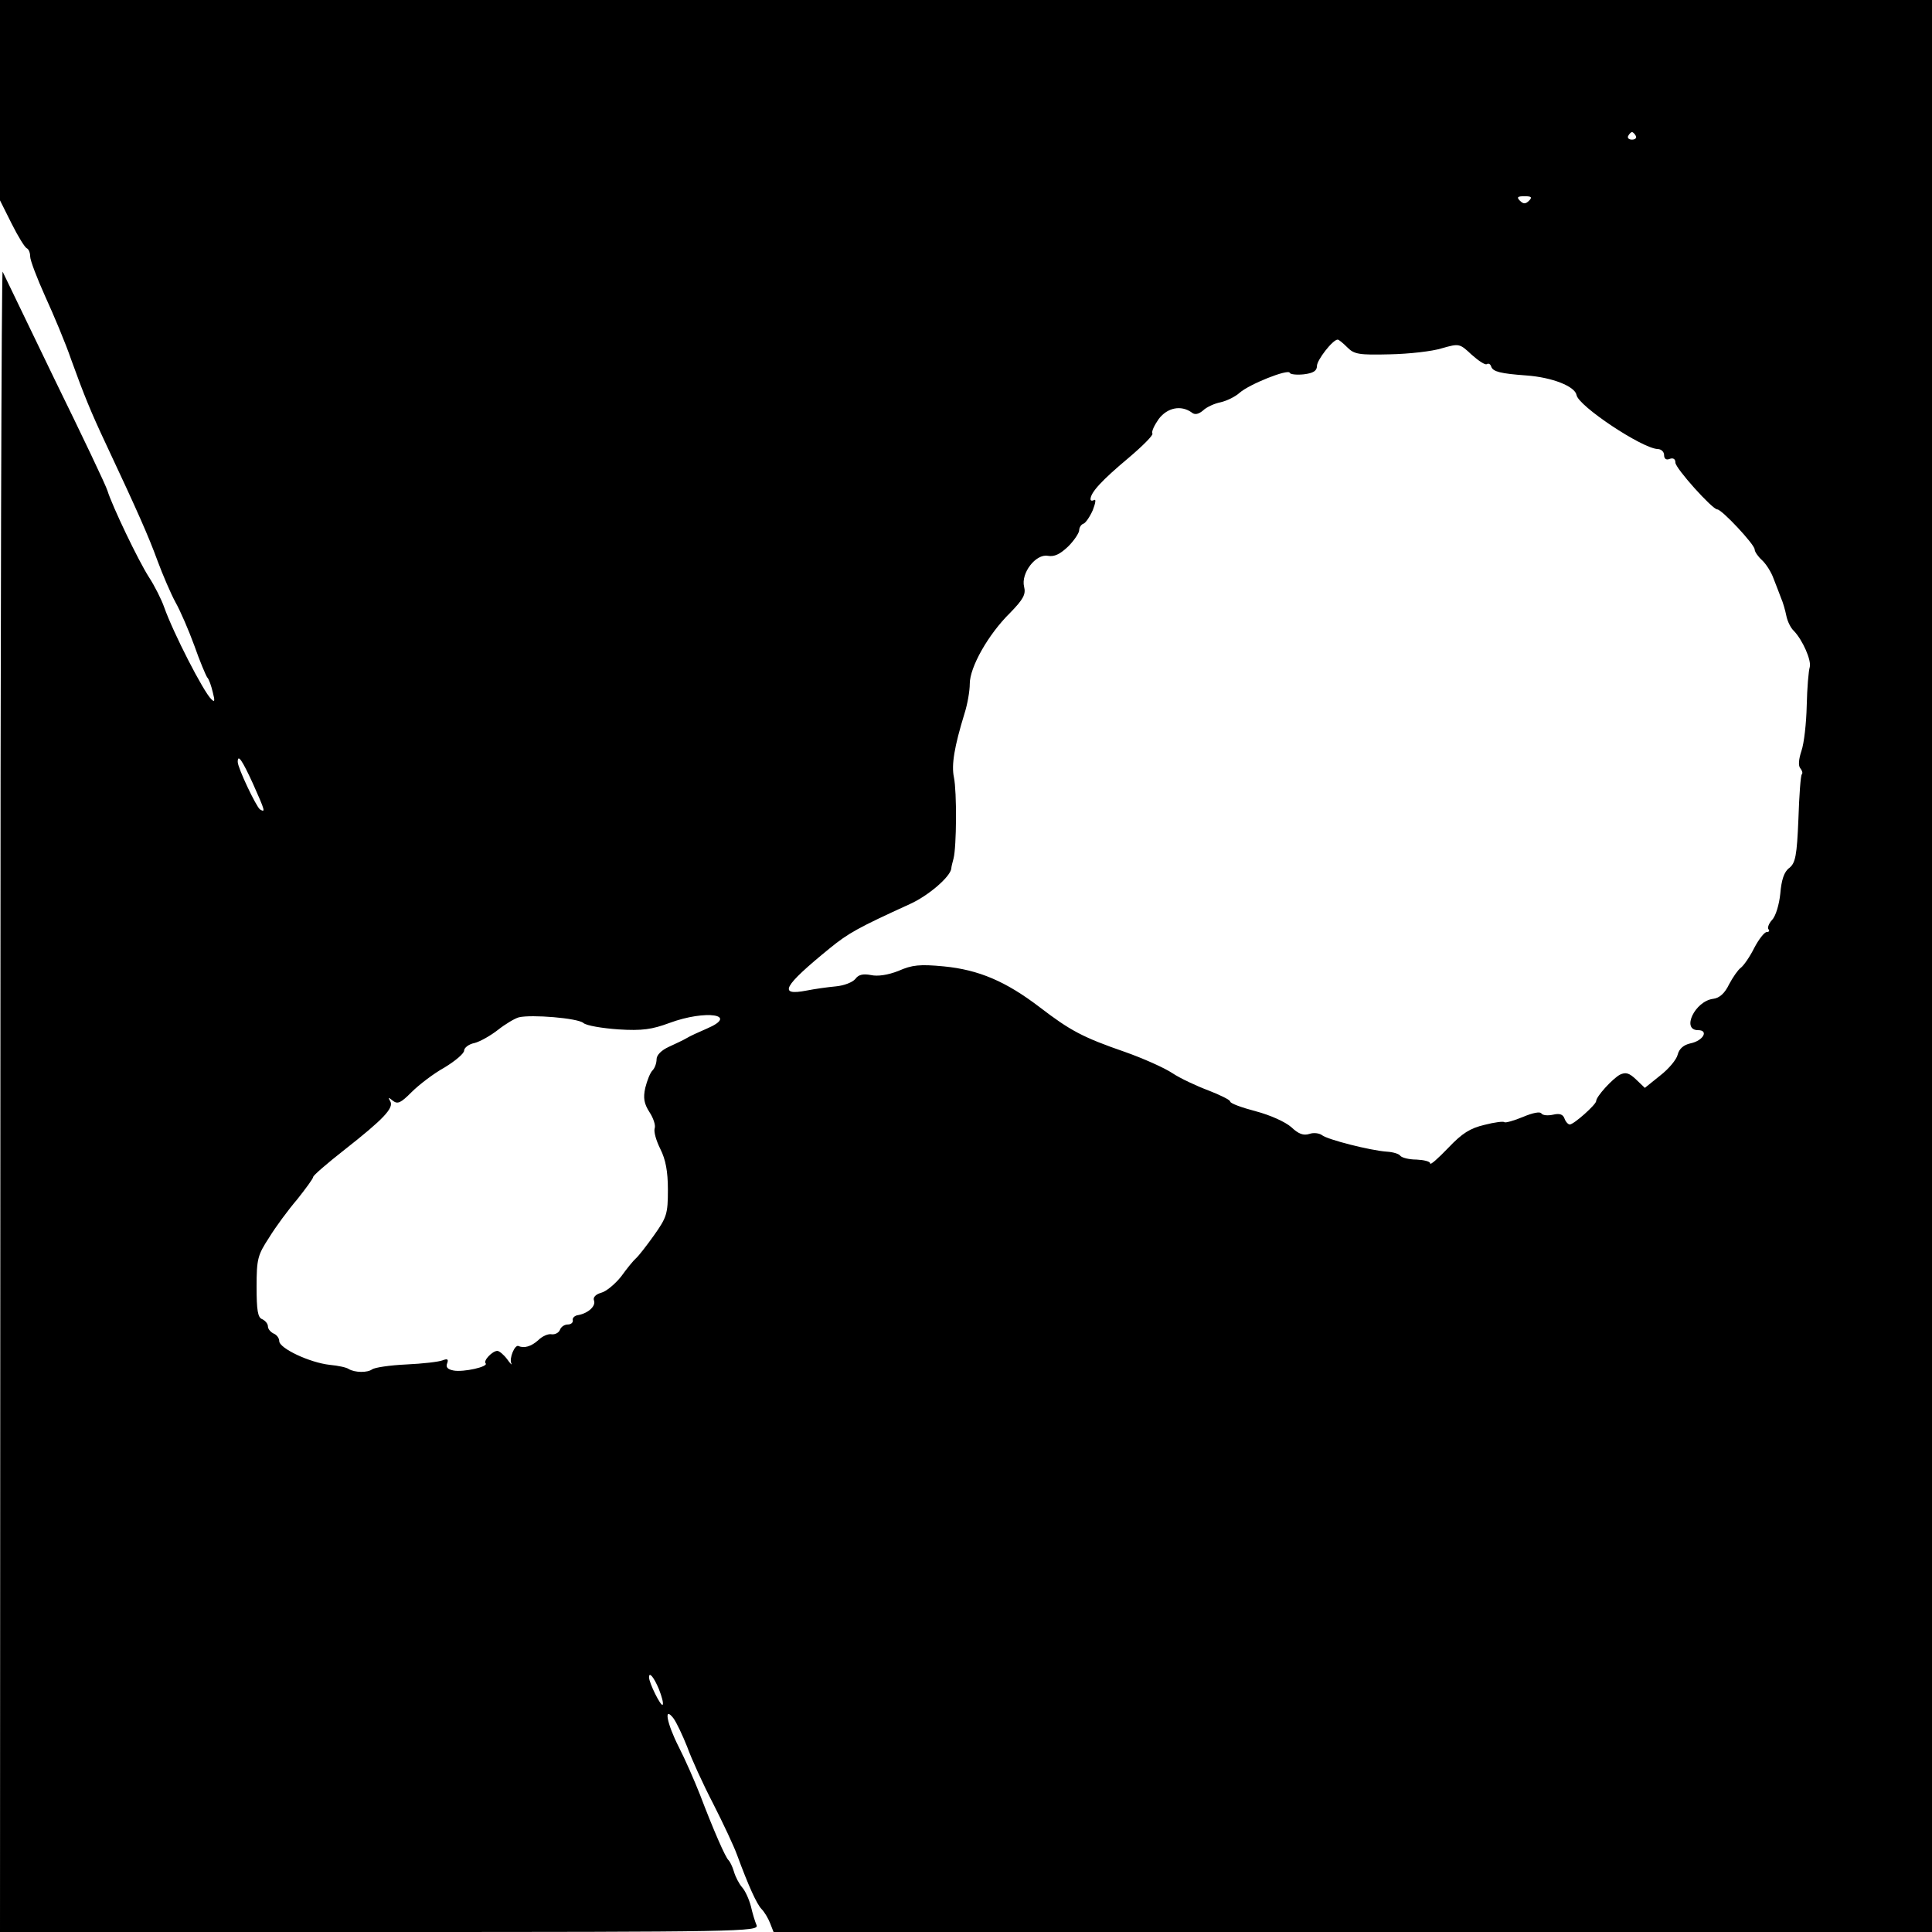 <?xml version="1.0" standalone="no"?>
<!DOCTYPE svg PUBLIC "-//W3C//DTD SVG 20010904//EN"
 "http://www.w3.org/TR/2001/REC-SVG-20010904/DTD/svg10.dtd">
<svg version="1.0" xmlns="http://www.w3.org/2000/svg"
 width="512pt" height="512pt" viewBox="0 0 512 512"
 preserveAspectRatio="xMidYMid meet">
<g transform="translate(0,512) scale(0.1,-0.1)"
fill="#000000" stroke="none">
<path d="M0 4855 l0 -266 31 -62 c17 -34 35 -63 40 -65 5 -2 9 -12 9 -22 0
-10 18 -57 40 -106 22 -48 54 -124 69 -168 34 -94 52 -138 91 -221 85 -181
114 -247 137 -310 14 -38 36 -89 48 -111 13 -23 35 -74 50 -115 14 -40 30 -78
34 -84 5 -5 11 -23 15 -40 6 -23 5 -27 -4 -18 -21 20 -101 176 -125 244 -7 20
-25 56 -40 79 -29 45 -98 190 -110 229 -4 14 -67 146 -140 295 -72 149 -134
278 -138 286 -3 8 -6 -978 -6 -2192 l-1 -2208 1006 0 c954 0 1006 1 999 18 -4
9 -11 32 -15 50 -5 19 -15 41 -23 50 -8 9 -18 28 -22 42 -4 14 -11 27 -14 30
-8 6 -41 82 -76 174 -15 38 -40 95 -56 126 -32 63 -41 111 -14 76 8 -11 24
-45 36 -75 11 -31 42 -99 69 -151 27 -53 55 -113 63 -135 31 -84 52 -130 65
-144 8 -8 18 -25 23 -38 l9 -23 1535 0 1535 0 0 2560 0 2560 -2560 0 -2560 0
0 -265z m4335 -95 c3 -5 -1 -10 -10 -10 -9 0 -13 5 -10 10 3 6 8 10 10 10 2 0
7 -4 10 -10z m-283 -172 c-9 -9 -15 -9 -24 0 -9 9 -7 12 12 12 19 0 21 -3 12
-12z m-481 -389 c18 -18 31 -20 112 -18 51 1 113 8 138 16 46 13 47 13 79 -17
18 -16 36 -28 40 -25 5 3 10 0 12 -7 5 -13 24 -18 93 -23 69 -5 129 -29 133
-52 5 -29 173 -141 215 -143 9 0 17 -7 17 -16 0 -10 6 -14 15 -10 9 3 15 0 15
-10 0 -15 98 -124 111 -124 12 0 99 -93 99 -106 0 -6 9 -19 19 -28 11 -10 25
-32 31 -49 7 -18 16 -41 20 -52 5 -11 11 -32 14 -47 3 -15 12 -33 20 -40 23
-24 47 -78 42 -96 -3 -9 -7 -55 -8 -102 -1 -46 -7 -100 -14 -120 -7 -21 -9
-39 -3 -46 5 -6 7 -13 4 -16 -3 -2 -7 -56 -9 -118 -4 -98 -8 -117 -24 -130
-14 -10 -21 -32 -24 -68 -3 -29 -12 -60 -22 -70 -9 -10 -13 -22 -9 -25 3 -4 1
-7 -5 -7 -6 0 -21 -19 -33 -42 -12 -24 -28 -47 -36 -53 -7 -5 -21 -25 -31 -44
-11 -23 -25 -36 -42 -38 -48 -6 -85 -83 -40 -83 29 0 14 -28 -20 -35 -18 -4
-30 -14 -34 -30 -3 -13 -24 -38 -46 -55 l-41 -33 -24 23 c-18 17 -27 19 -42
12 -20 -11 -63 -58 -63 -70 0 -9 -59 -62 -70 -62 -4 0 -11 7 -14 16 -4 11 -13
14 -30 10 -14 -3 -27 -2 -31 3 -3 6 -23 2 -49 -9 -24 -10 -46 -16 -49 -14 -2
3 -26 0 -53 -7 -38 -9 -59 -22 -96 -61 -27 -28 -48 -47 -48 -41 0 5 -16 9 -36
10 -20 0 -39 5 -43 10 -3 5 -19 10 -36 11 -43 3 -158 32 -172 44 -7 5 -22 7
-33 3 -16 -5 -29 0 -48 18 -16 14 -56 32 -94 42 -38 10 -68 21 -68 26 0 4 -26
17 -57 29 -32 12 -75 32 -96 46 -21 14 -77 39 -125 56 -113 39 -146 57 -227
119 -89 68 -161 99 -254 108 -63 6 -84 4 -120 -12 -28 -11 -55 -15 -73 -11
-21 4 -33 1 -41 -10 -7 -9 -30 -18 -52 -20 -22 -2 -57 -7 -77 -11 -77 -15 -63
11 61 112 49 40 76 55 212 117 49 22 107 72 110 94 0 4 3 16 6 27 8 31 9 176
1 215 -7 33 1 81 28 169 8 25 14 60 14 79 0 44 49 131 107 188 35 36 42 49 37
69 -9 36 31 88 63 82 17 -3 32 4 54 25 16 16 29 36 29 43 0 7 5 15 11 17 6 2
17 18 25 36 7 18 9 30 4 27 -6 -3 -10 -2 -10 2 0 18 31 51 99 108 38 32 68 62
65 66 -3 5 5 22 17 39 23 30 59 37 87 17 8 -7 18 -5 30 5 9 9 31 19 47 22 17
4 39 15 50 25 26 23 129 64 133 53 1 -4 18 -6 37 -4 25 3 35 9 35 22 0 16 42
70 55 70 3 0 14 -9 26 -21z m-2901 -1155 c33 -74 34 -78 19 -69 -10 7 -59 110
-59 126 0 22 12 4 40 -57z m876 -635 c8 -7 50 -14 93 -17 63 -4 89 0 135 17
97 36 186 22 99 -15 -21 -9 -45 -20 -53 -25 -8 -5 -30 -15 -47 -23 -20 -9 -33
-22 -33 -33 0 -11 -5 -24 -11 -30 -6 -6 -14 -26 -19 -46 -6 -27 -3 -42 11 -64
10 -15 17 -35 14 -43 -3 -9 4 -33 15 -55 14 -28 20 -59 20 -108 0 -64 -3 -73
-37 -121 -20 -28 -41 -55 -48 -61 -6 -5 -24 -27 -39 -48 -16 -20 -40 -40 -53
-43 -14 -4 -22 -12 -19 -20 6 -15 -15 -34 -41 -39 -10 -1 -17 -8 -15 -14 1 -6
-5 -11 -13 -11 -9 0 -18 -6 -21 -14 -3 -8 -13 -13 -22 -12 -9 2 -25 -5 -36
-16 -18 -16 -37 -22 -52 -15 -10 4 -25 -33 -19 -46 3 -6 -2 -2 -11 11 -9 12
-21 22 -26 22 -13 0 -38 -26 -31 -33 8 -9 -59 -24 -85 -19 -16 3 -21 9 -17 19
4 11 1 13 -12 8 -10 -4 -53 -9 -97 -11 -43 -2 -83 -8 -90 -13 -12 -9 -45 -9
-62 1 -5 4 -28 9 -50 11 -54 6 -134 44 -134 63 0 8 -7 17 -15 20 -8 4 -15 12
-15 19 0 7 -7 15 -15 19 -12 4 -15 24 -15 86 0 74 3 84 33 130 17 28 51 74 75
102 23 29 42 55 42 59 0 4 37 36 83 72 103 81 132 111 121 129 -6 10 -5 11 7
1 13 -10 21 -6 50 23 19 19 58 49 87 65 28 17 52 37 52 45 0 7 12 17 28 20 15
4 43 20 62 35 19 15 44 30 55 33 33 8 156 -2 171 -15z m200 -1765 c8 -20 13
-39 10 -42 -5 -4 -36 58 -36 73 0 16 13 0 26 -31z"/>
</g>
</svg>
